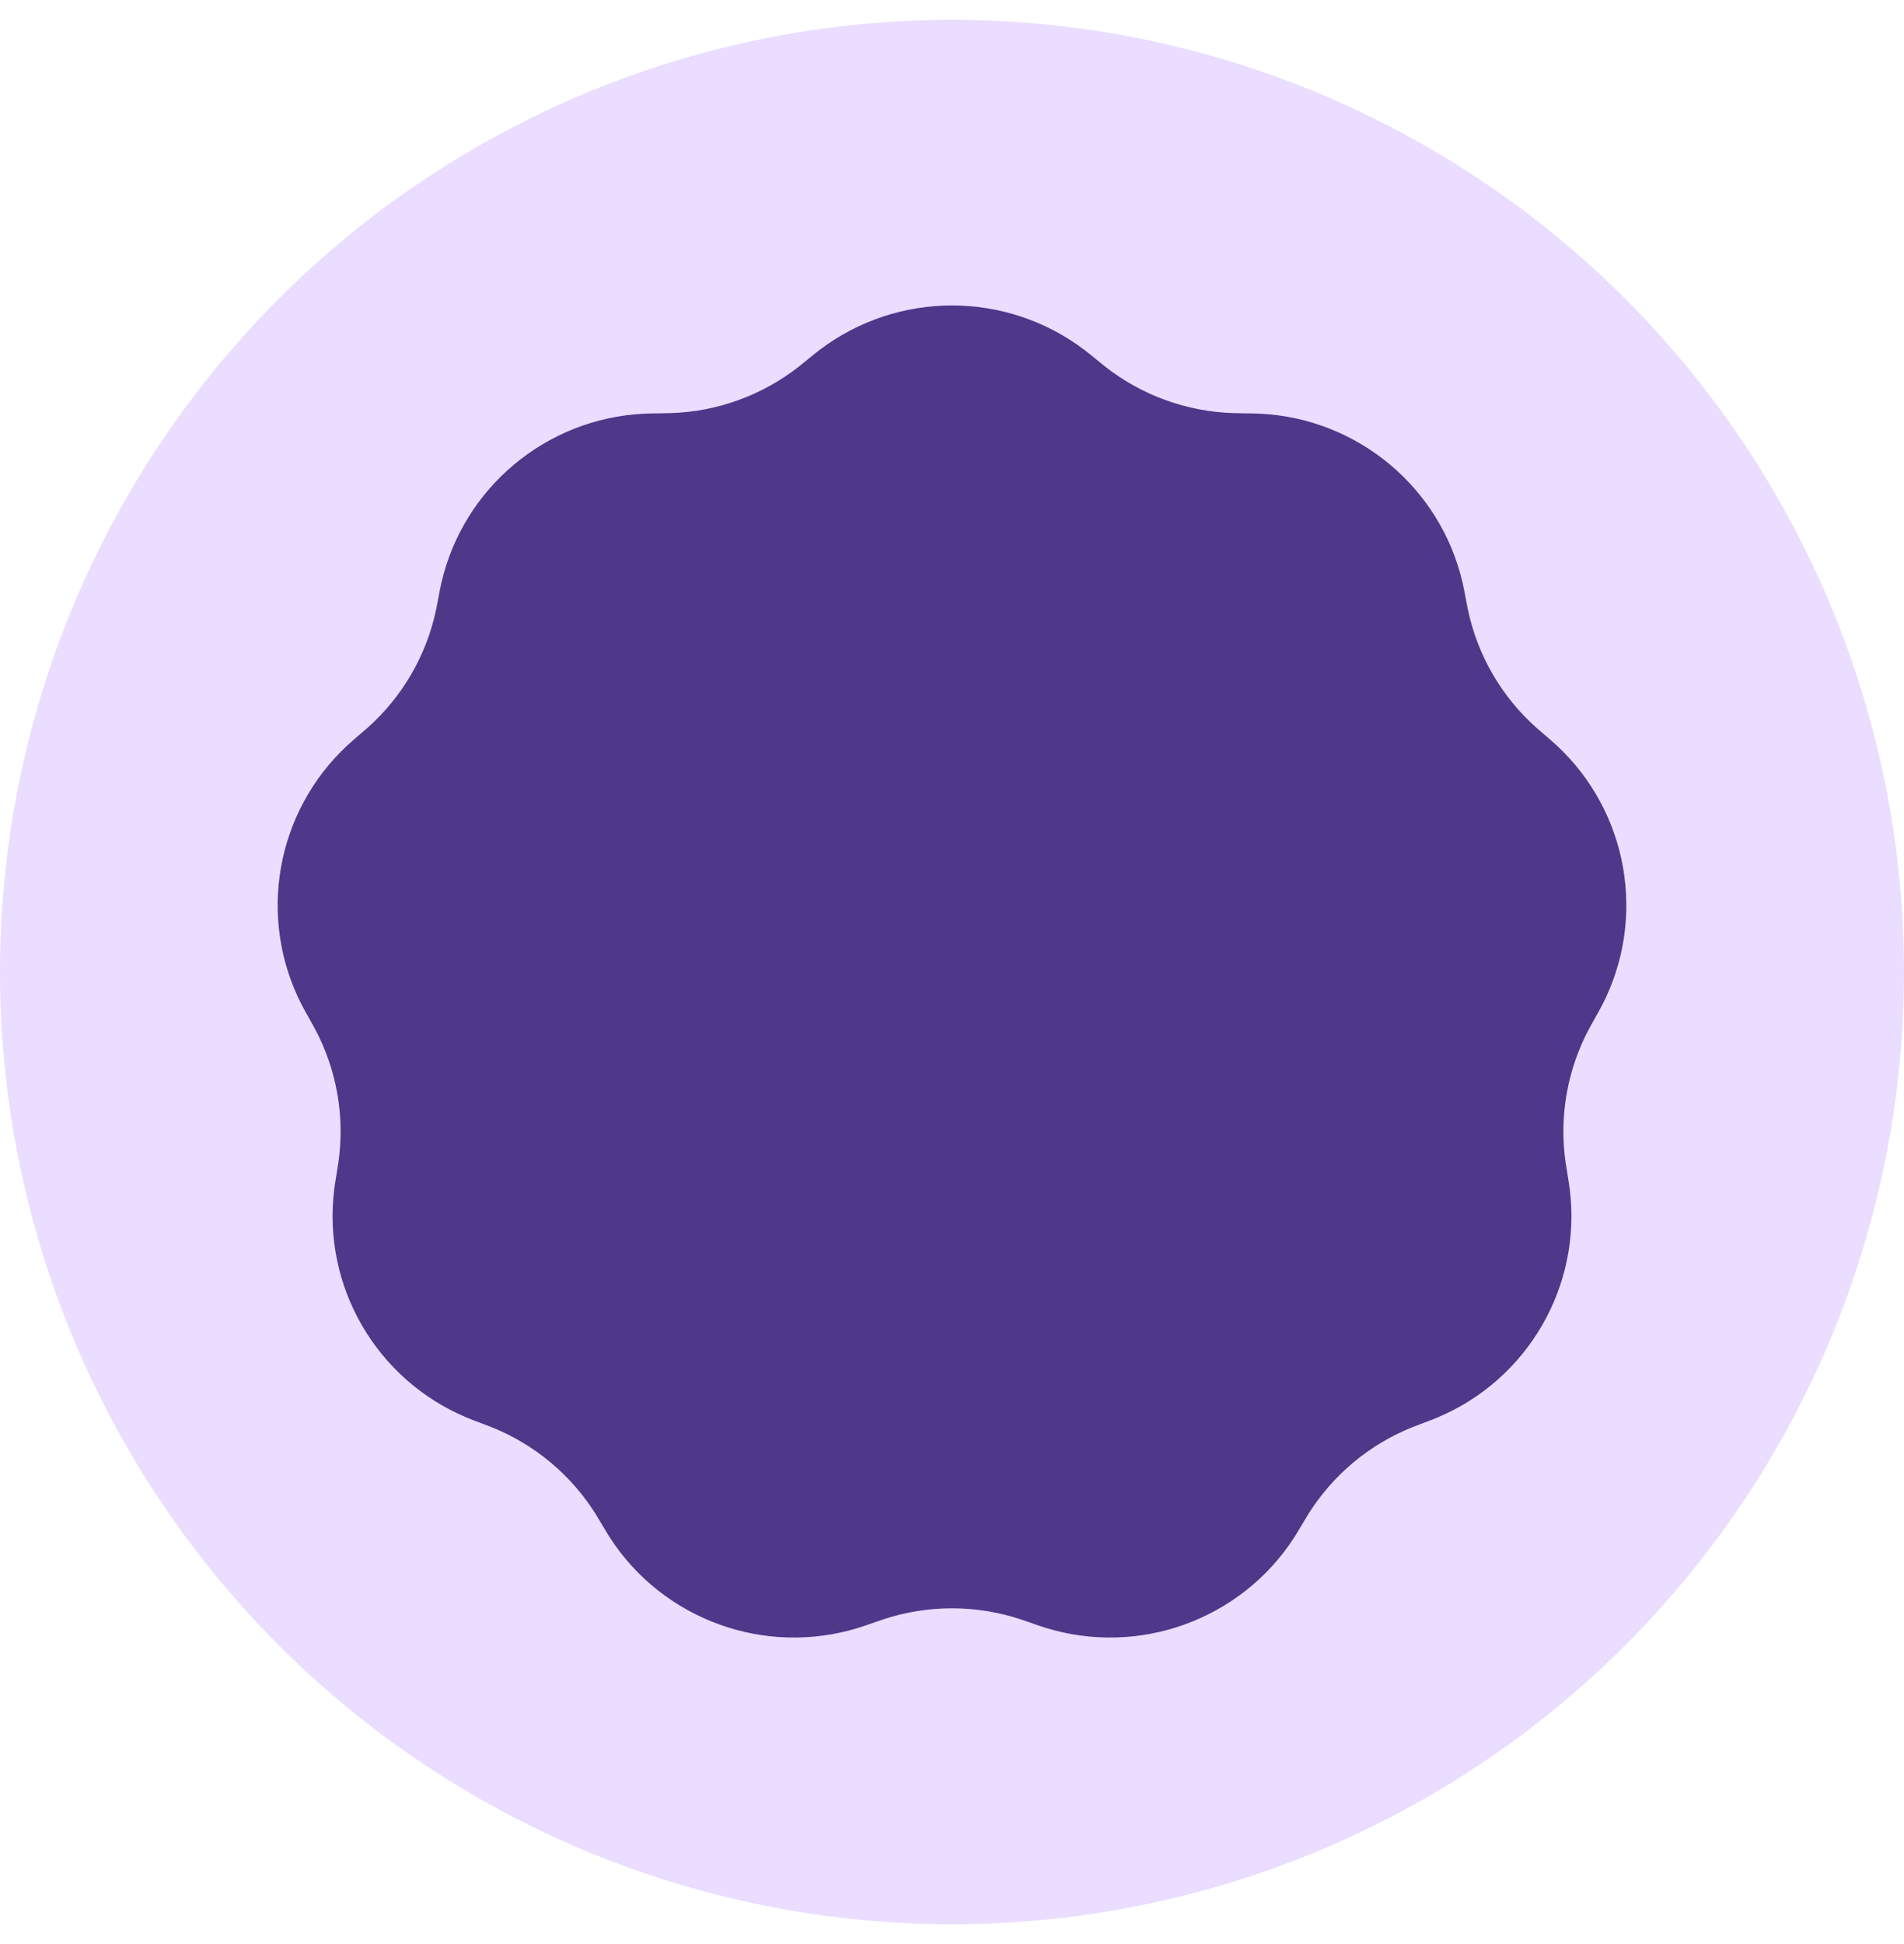 <svg width="48" height="49" viewBox="0 0 48 49" fill="none" xmlns="http://www.w3.org/2000/svg" role="status" aria-label="Cargando…">
  <g clip-path="url(#clip0)">
    <circle cx="24" cy="24.5" r="24" fill="#EADDFF"/>
    <path fill="#4F378A"
      d="M20.309 9.103C20.492 8.953 20.584 8.878 20.668 8.815C22.639 7.327 25.361 7.327 27.332 8.815C27.416 8.878 27.508 8.953 27.691 9.103C27.773 9.17 27.814 9.203 27.854 9.235C28.782 9.964 29.919 10.377 31.099 10.413C31.151 10.415 31.204 10.416 31.309 10.417C31.546 10.42 31.665 10.421 31.769 10.427C34.238 10.551 36.323 12.297 36.875 14.701C36.898 14.803 36.92 14.919 36.964 15.151C36.984 15.255 36.994 15.306 37.004 15.357C37.245 16.51 37.85 17.556 38.731 18.341C38.769 18.375 38.809 18.41 38.889 18.478C39.069 18.632 39.159 18.709 39.236 18.781C41.047 20.459 41.519 23.134 40.393 25.329C40.345 25.422 40.287 25.525 40.171 25.732C40.12 25.823 40.094 25.869 40.069 25.915C39.511 26.953 39.301 28.142 39.47 29.308C39.477 29.359 39.486 29.411 39.503 29.515C39.541 29.748 39.56 29.865 39.573 29.969C39.879 32.416 38.518 34.768 36.241 35.727C36.144 35.768 36.033 35.81 35.812 35.893C35.713 35.931 35.663 35.949 35.616 35.968C34.519 36.406 33.592 37.182 32.97 38.183C32.943 38.227 32.916 38.272 32.862 38.363C32.741 38.566 32.681 38.668 32.624 38.756C31.281 40.827 28.723 41.755 26.361 41.03C26.261 40.999 26.149 40.96 25.925 40.882C25.826 40.847 25.776 40.83 25.727 40.814C24.605 40.445 23.395 40.445 22.273 40.814C22.224 40.83 22.174 40.847 22.075 40.882C21.851 40.96 21.739 40.999 21.639 41.03C19.277 41.755 16.719 40.827 15.376 38.756C15.319 38.668 15.259 38.566 15.138 38.363C15.084 38.272 15.057 38.227 15.03 38.183C14.408 37.182 13.481 36.406 12.384 35.968C12.336 35.949 12.287 35.931 12.188 35.893C11.967 35.81 11.856 35.768 11.759 35.727C9.482 34.768 8.121 32.416 8.427 29.969C8.44 29.865 8.459 29.748 8.497 29.515C8.514 29.411 8.523 29.359 8.53 29.308C8.699 28.142 8.489 26.953 7.931 25.915C7.906 25.869 7.88 25.823 7.829 25.732C7.713 25.525 7.655 25.422 7.607 25.329C6.481 23.134 6.953 20.459 8.764 18.781C8.841 18.709 8.931 18.632 9.11 18.478C9.191 18.41 9.231 18.375 9.269 18.341C10.15 17.556 10.755 16.51 10.996 15.357C11.006 15.306 11.016 15.255 11.036 15.151C11.08 14.919 11.102 14.803 11.125 14.701C11.677 12.297 13.762 10.551 16.231 10.427C16.335 10.421 16.454 10.42 16.691 10.417C16.796 10.416 16.849 10.415 16.901 10.413C18.081 10.377 19.218 9.964 20.146 9.235C20.186 9.203 20.227 9.17 20.309 9.103Z">
      <animateTransform attributeName="transform"
        type="rotate" from="0 24 24.5" to="360 24 24.5"
        dur="3s" repeatCount="indefinite"/>
    </path>
  </g>
  <defs>
    <clipPath id="clip0"><rect width="48" height="48" fill="white" transform="translate(0 0.5)"/></clipPath>
  </defs>
</svg>

